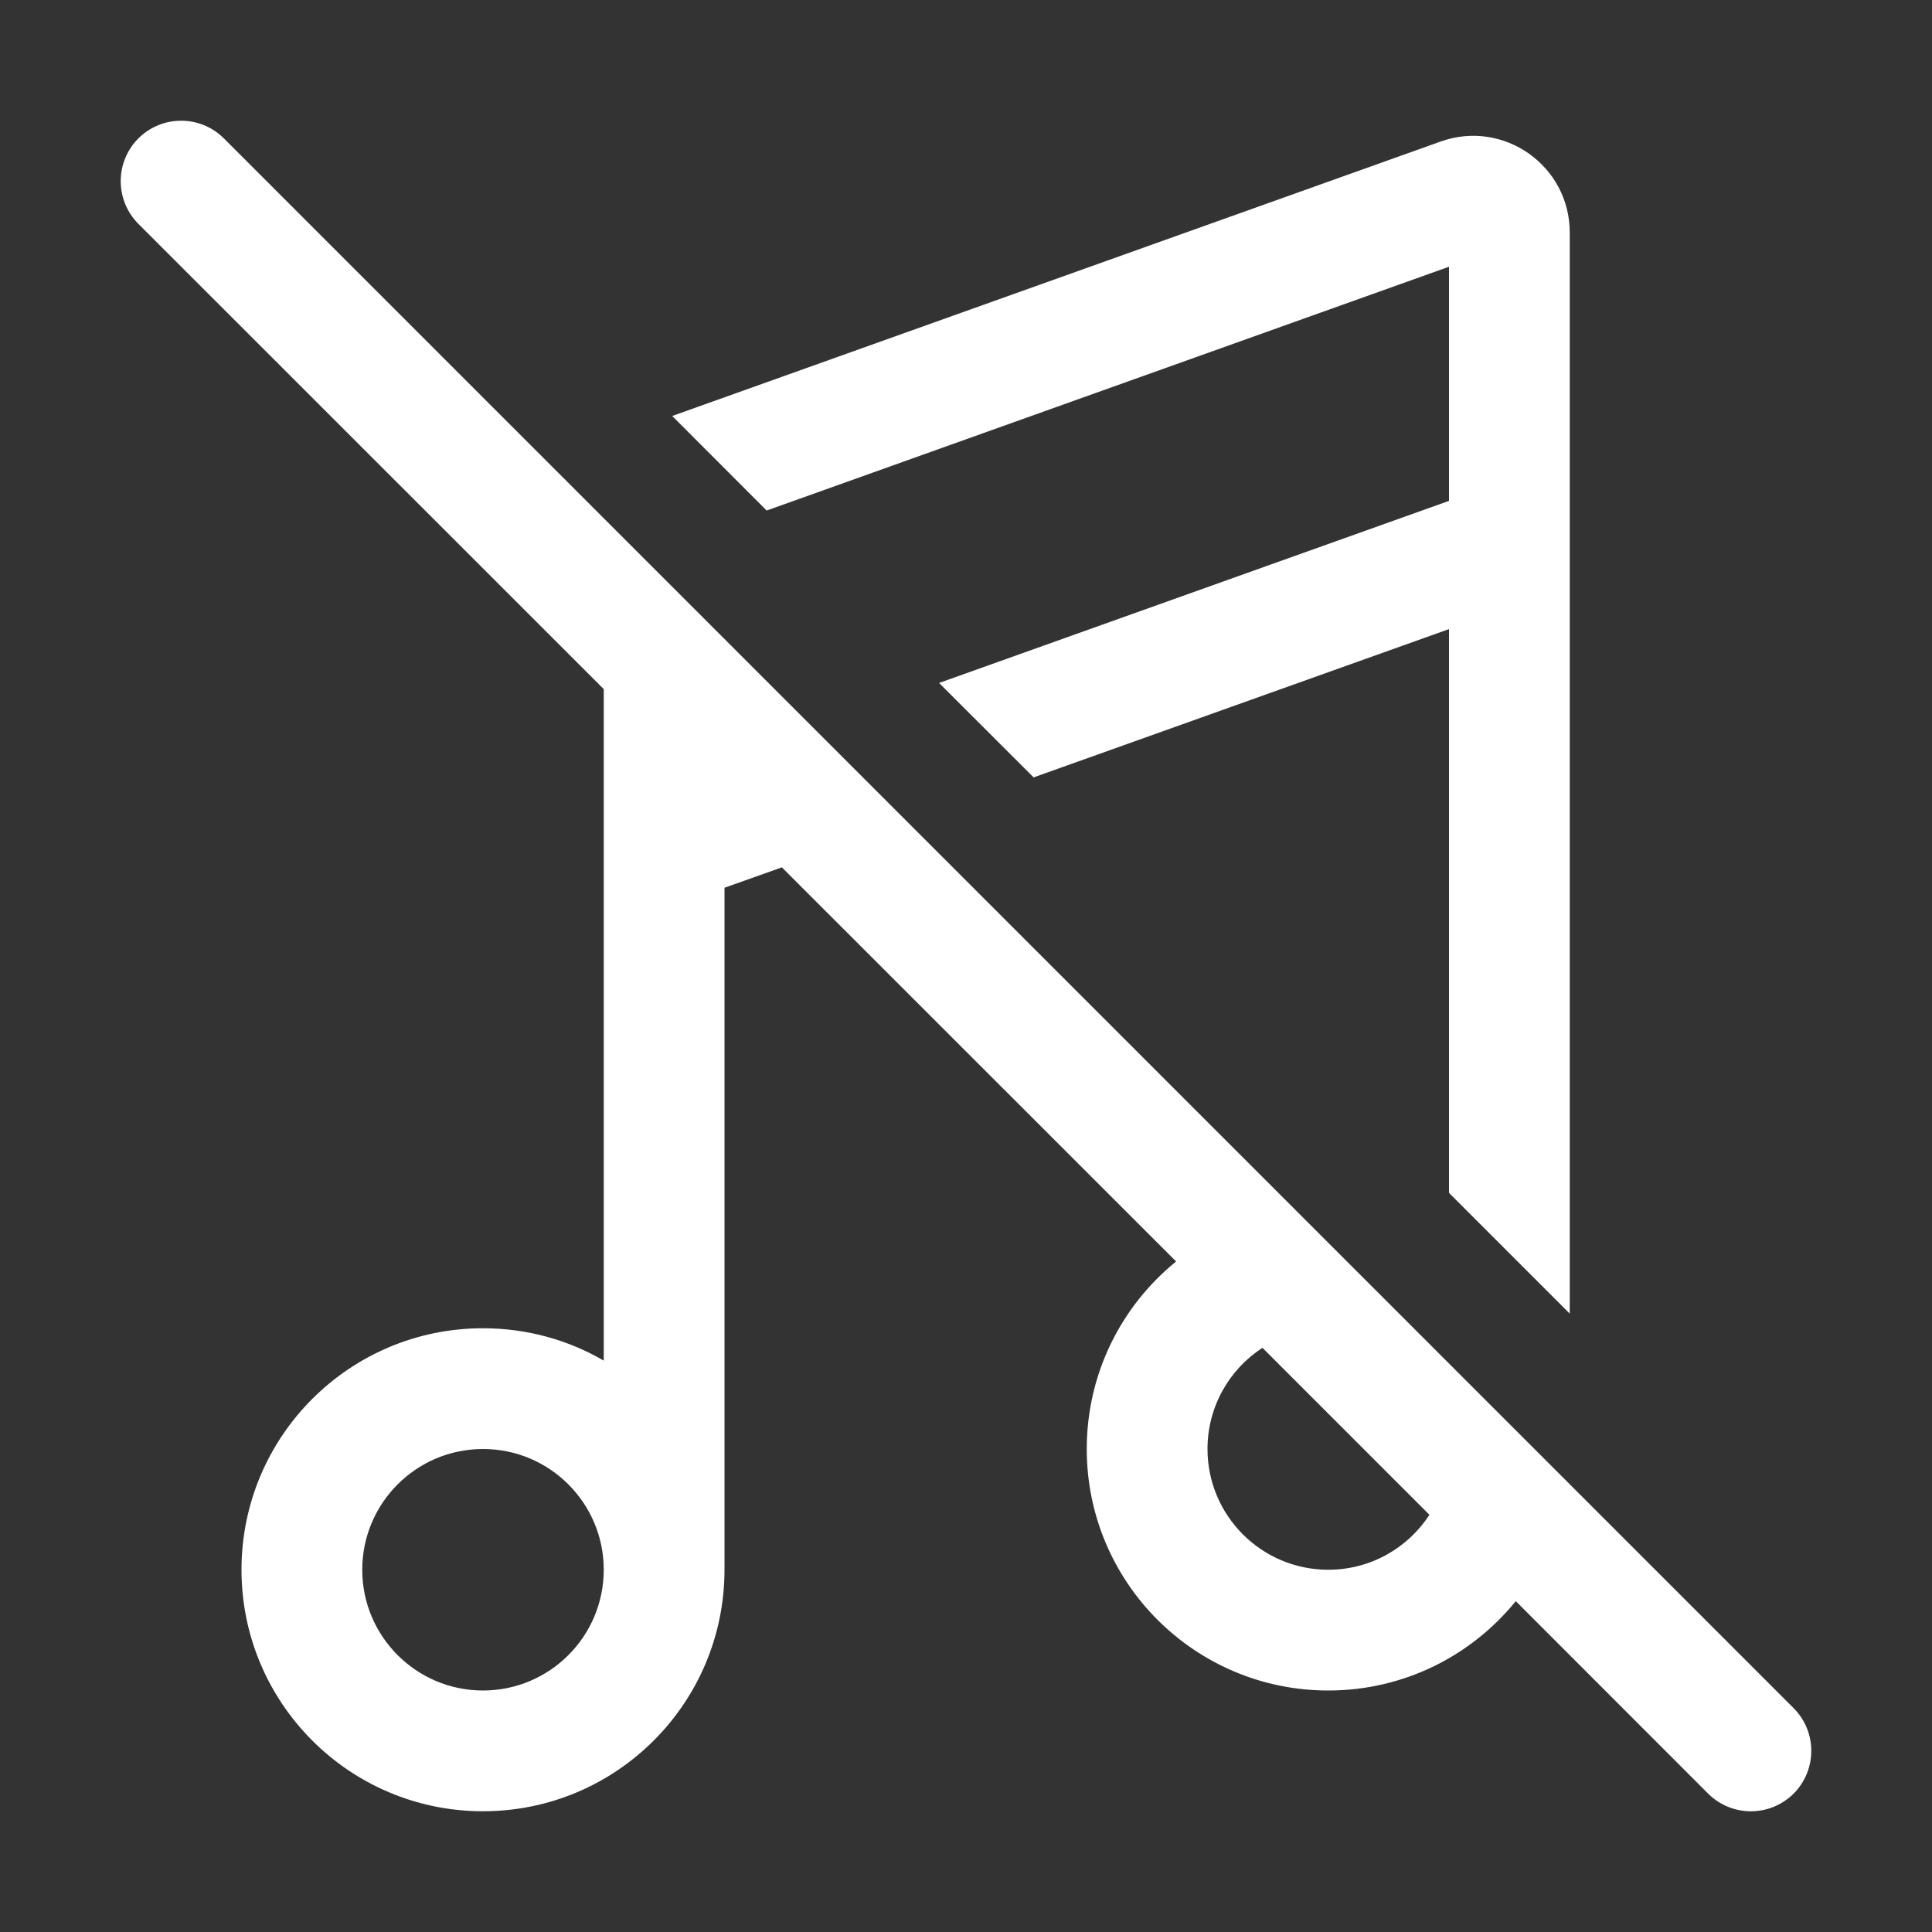 <svg width="16" height="16" viewBox="0 0 16 16" fill="none" xmlns="http://www.w3.org/2000/svg">
<rect x="0" y="0" width="16" height="16" fill="#333333" stroke="none"/>
<path d="M12.553 13.26L14.146 14.854C14.342 15.049 14.658 15.049 14.854 14.854C15.049 14.658 15.049 14.342 14.854 14.146L1.854 1.146C1.658 0.951 1.342 0.951 1.146 1.146C0.951 1.342 0.951 1.658 1.146 1.854L5 5.707V11.268C4.706 11.097 4.364 11 4 11C2.895 11 2 11.895 2 13C2 14.104 2.895 15 4 15C5.105 15 6 14.104 6 13V7.352L6.475 7.183L9.74 10.447C9.288 10.814 9 11.373 9 12C9 13.104 9.895 14 11 14C11.627 14 12.186 13.712 12.553 13.26ZM11.838 12.545C11.66 12.819 11.351 13 11 13C10.448 13 10 12.552 10 12C10 11.649 10.181 11.34 10.455 11.162L11.838 12.545ZM4 12C4.552 12 5 12.448 5 13C5 13.552 4.552 14 4 14C3.448 14 3 13.552 3 13C3 12.448 3.448 12 4 12ZM12 4.148L7.777 5.656L8.56 6.438L12 5.21V9.879L13 10.879V1.926C13 1.372 12.452 0.986 11.931 1.172L5.567 3.445L6.349 4.228L12 2.209V4.148Z" fill="#ffffff"/>
</svg>
